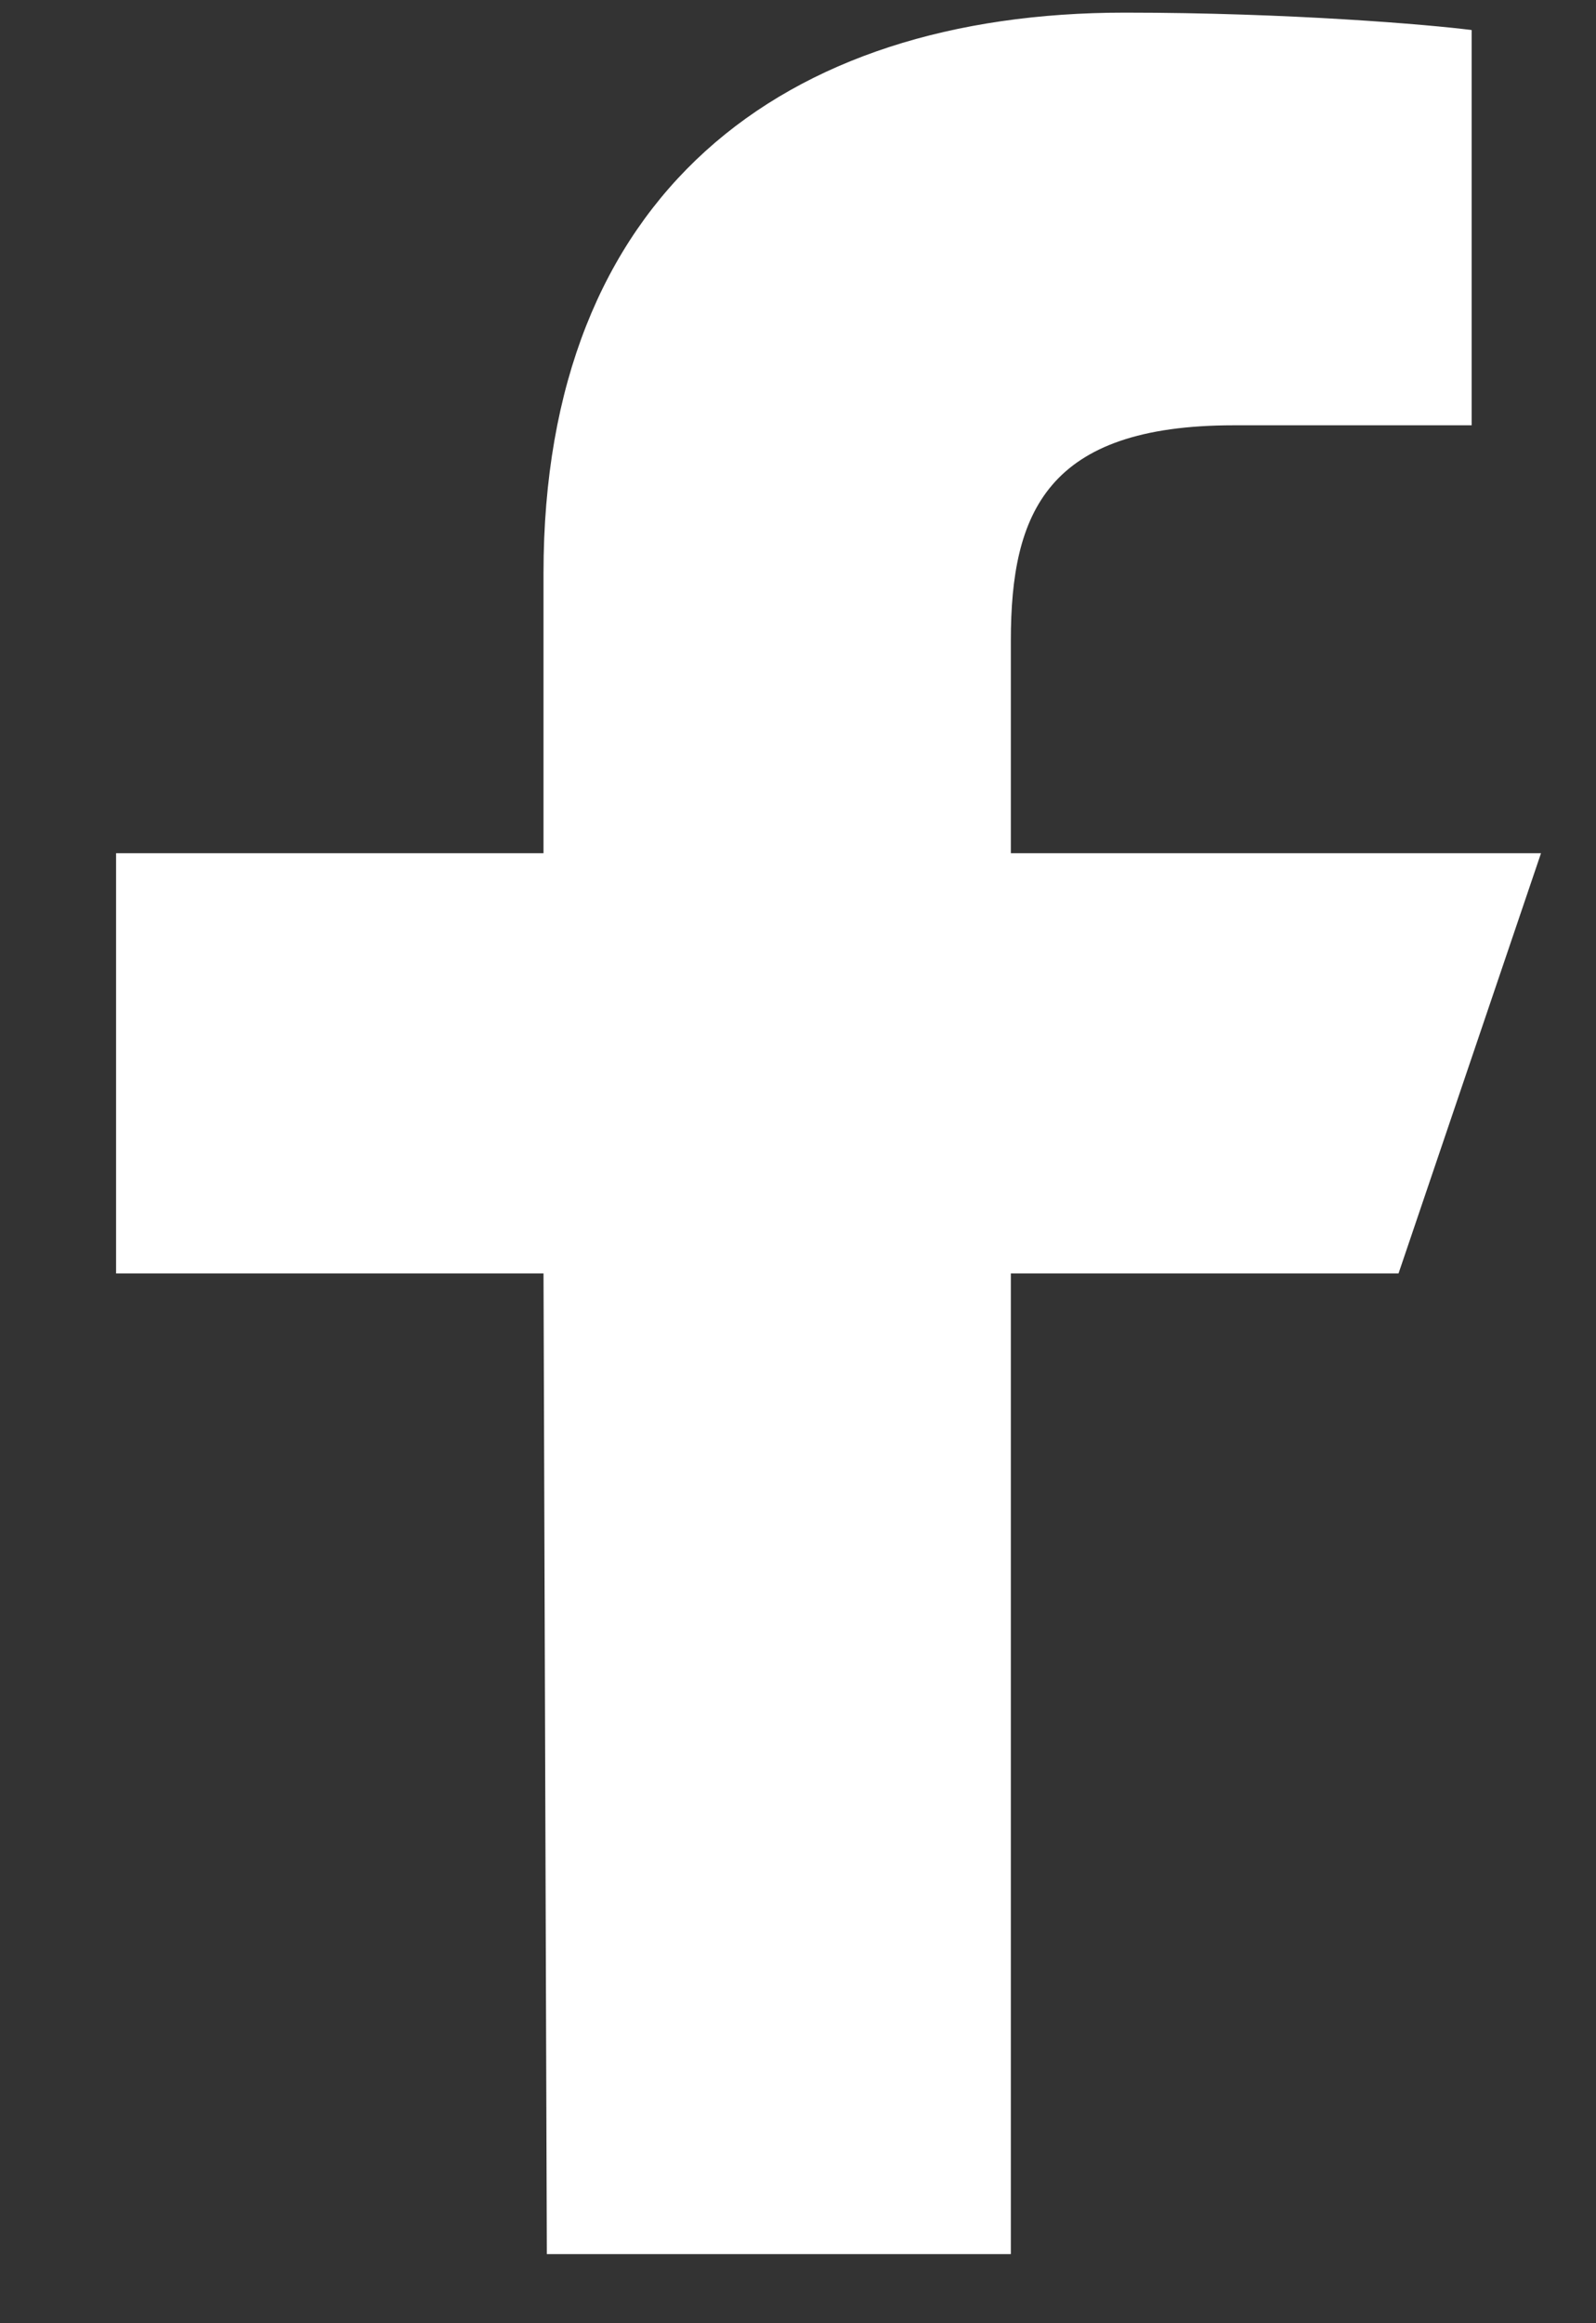 <svg width="11" height="16" viewBox="0 0 11 16" fill="none" xmlns="http://www.w3.org/2000/svg">
<rect x="0" y="0" width="11" height="16" fill="#333333" stroke="none"/>
<path d="M3.769 15.524L3.746 8.77H0.8V5.876H3.746V3.947C3.746 1.342 5.388 0.087 7.753 0.087C8.885 0.087 9.859 0.17 10.143 0.207V2.929L8.503 2.929C7.216 2.929 6.967 3.53 6.967 4.411V5.876H10.621L9.639 8.77H6.967V15.524H3.769Z" fill="white"/>
</svg>
